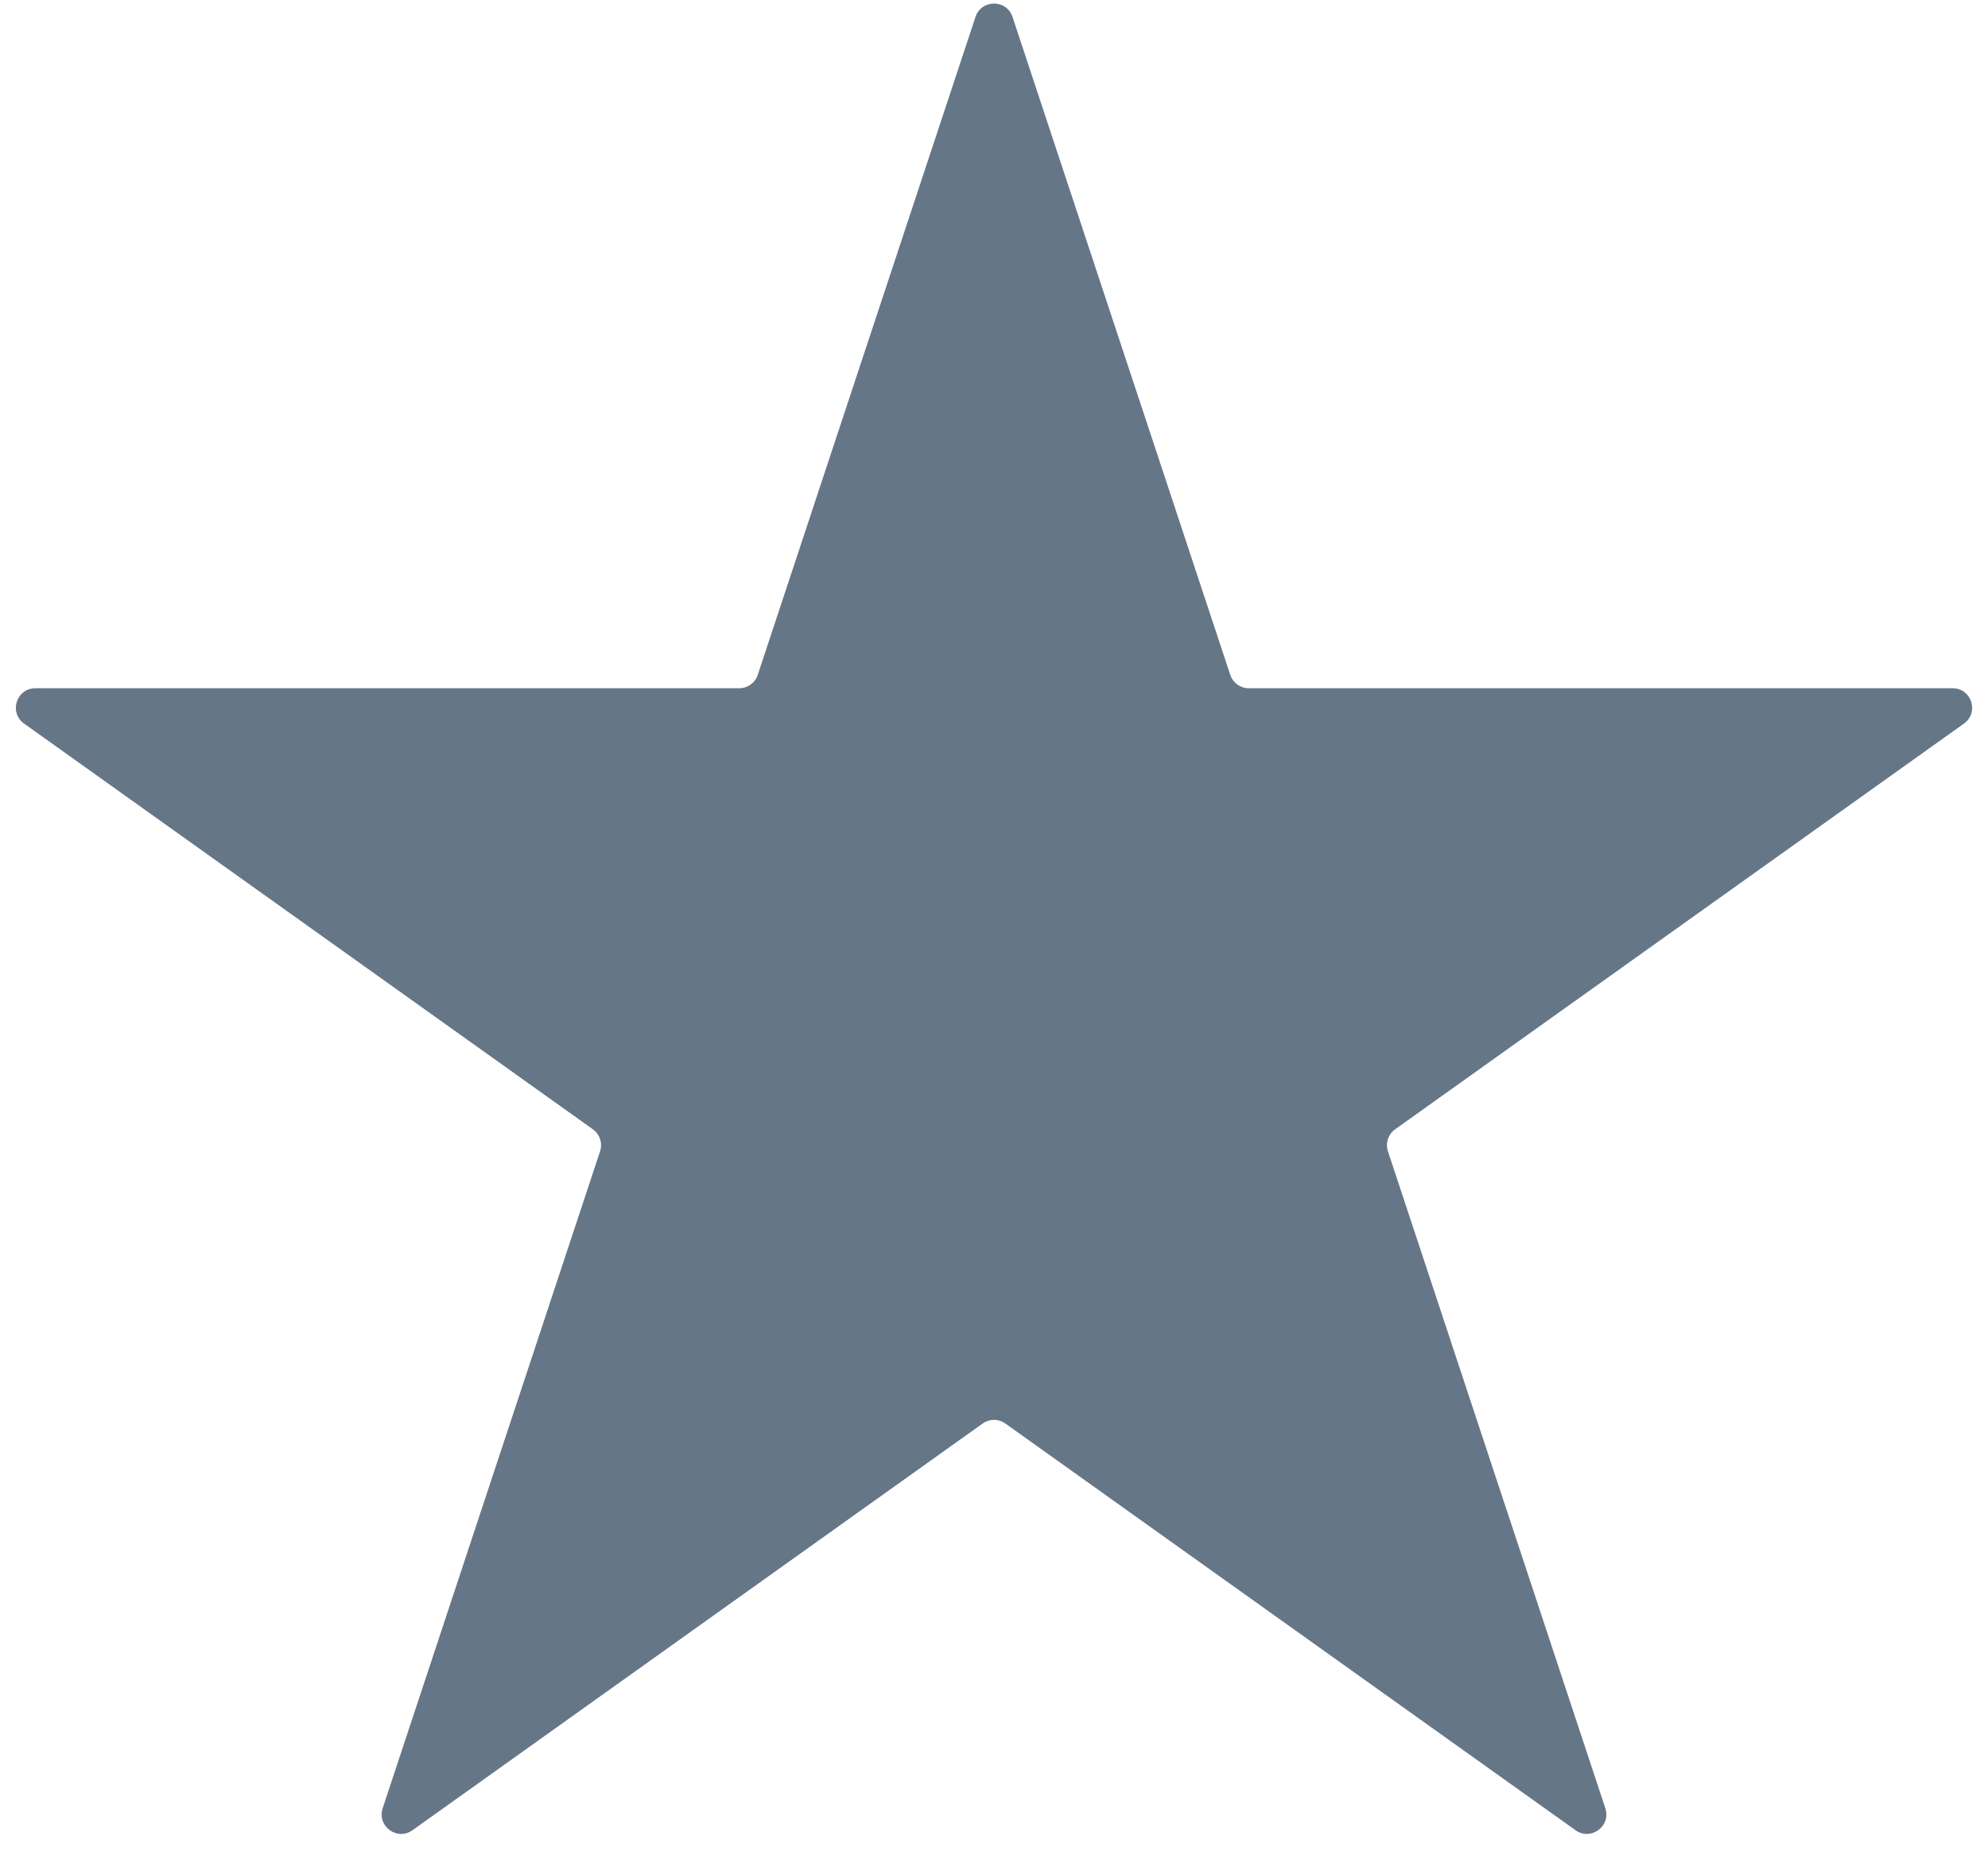 <svg width="51" height="48" viewBox="0 0 51 48" fill="none" xmlns="http://www.w3.org/2000/svg">
<path d="M25.025 0.434C25.177 -0.023 25.823 -0.023 25.975 0.434L31.561 17.314C31.628 17.518 31.82 17.657 32.035 17.657H50.092C50.579 17.657 50.779 18.281 50.383 18.564L35.79 28.973C35.612 29.1 35.537 29.329 35.606 29.537L41.183 46.391C41.335 46.85 40.812 47.236 40.418 46.955L25.79 36.52C25.617 36.396 25.383 36.396 25.21 36.52L10.582 46.955C10.188 47.236 9.665 46.85 9.817 46.391L15.394 29.537C15.463 29.329 15.388 29.1 15.21 28.973L0.618 18.564C0.221 18.281 0.421 17.657 0.908 17.657H18.965C19.18 17.657 19.372 17.518 19.439 17.314L25.025 0.434Z" fill="#657687"/>
</svg>
